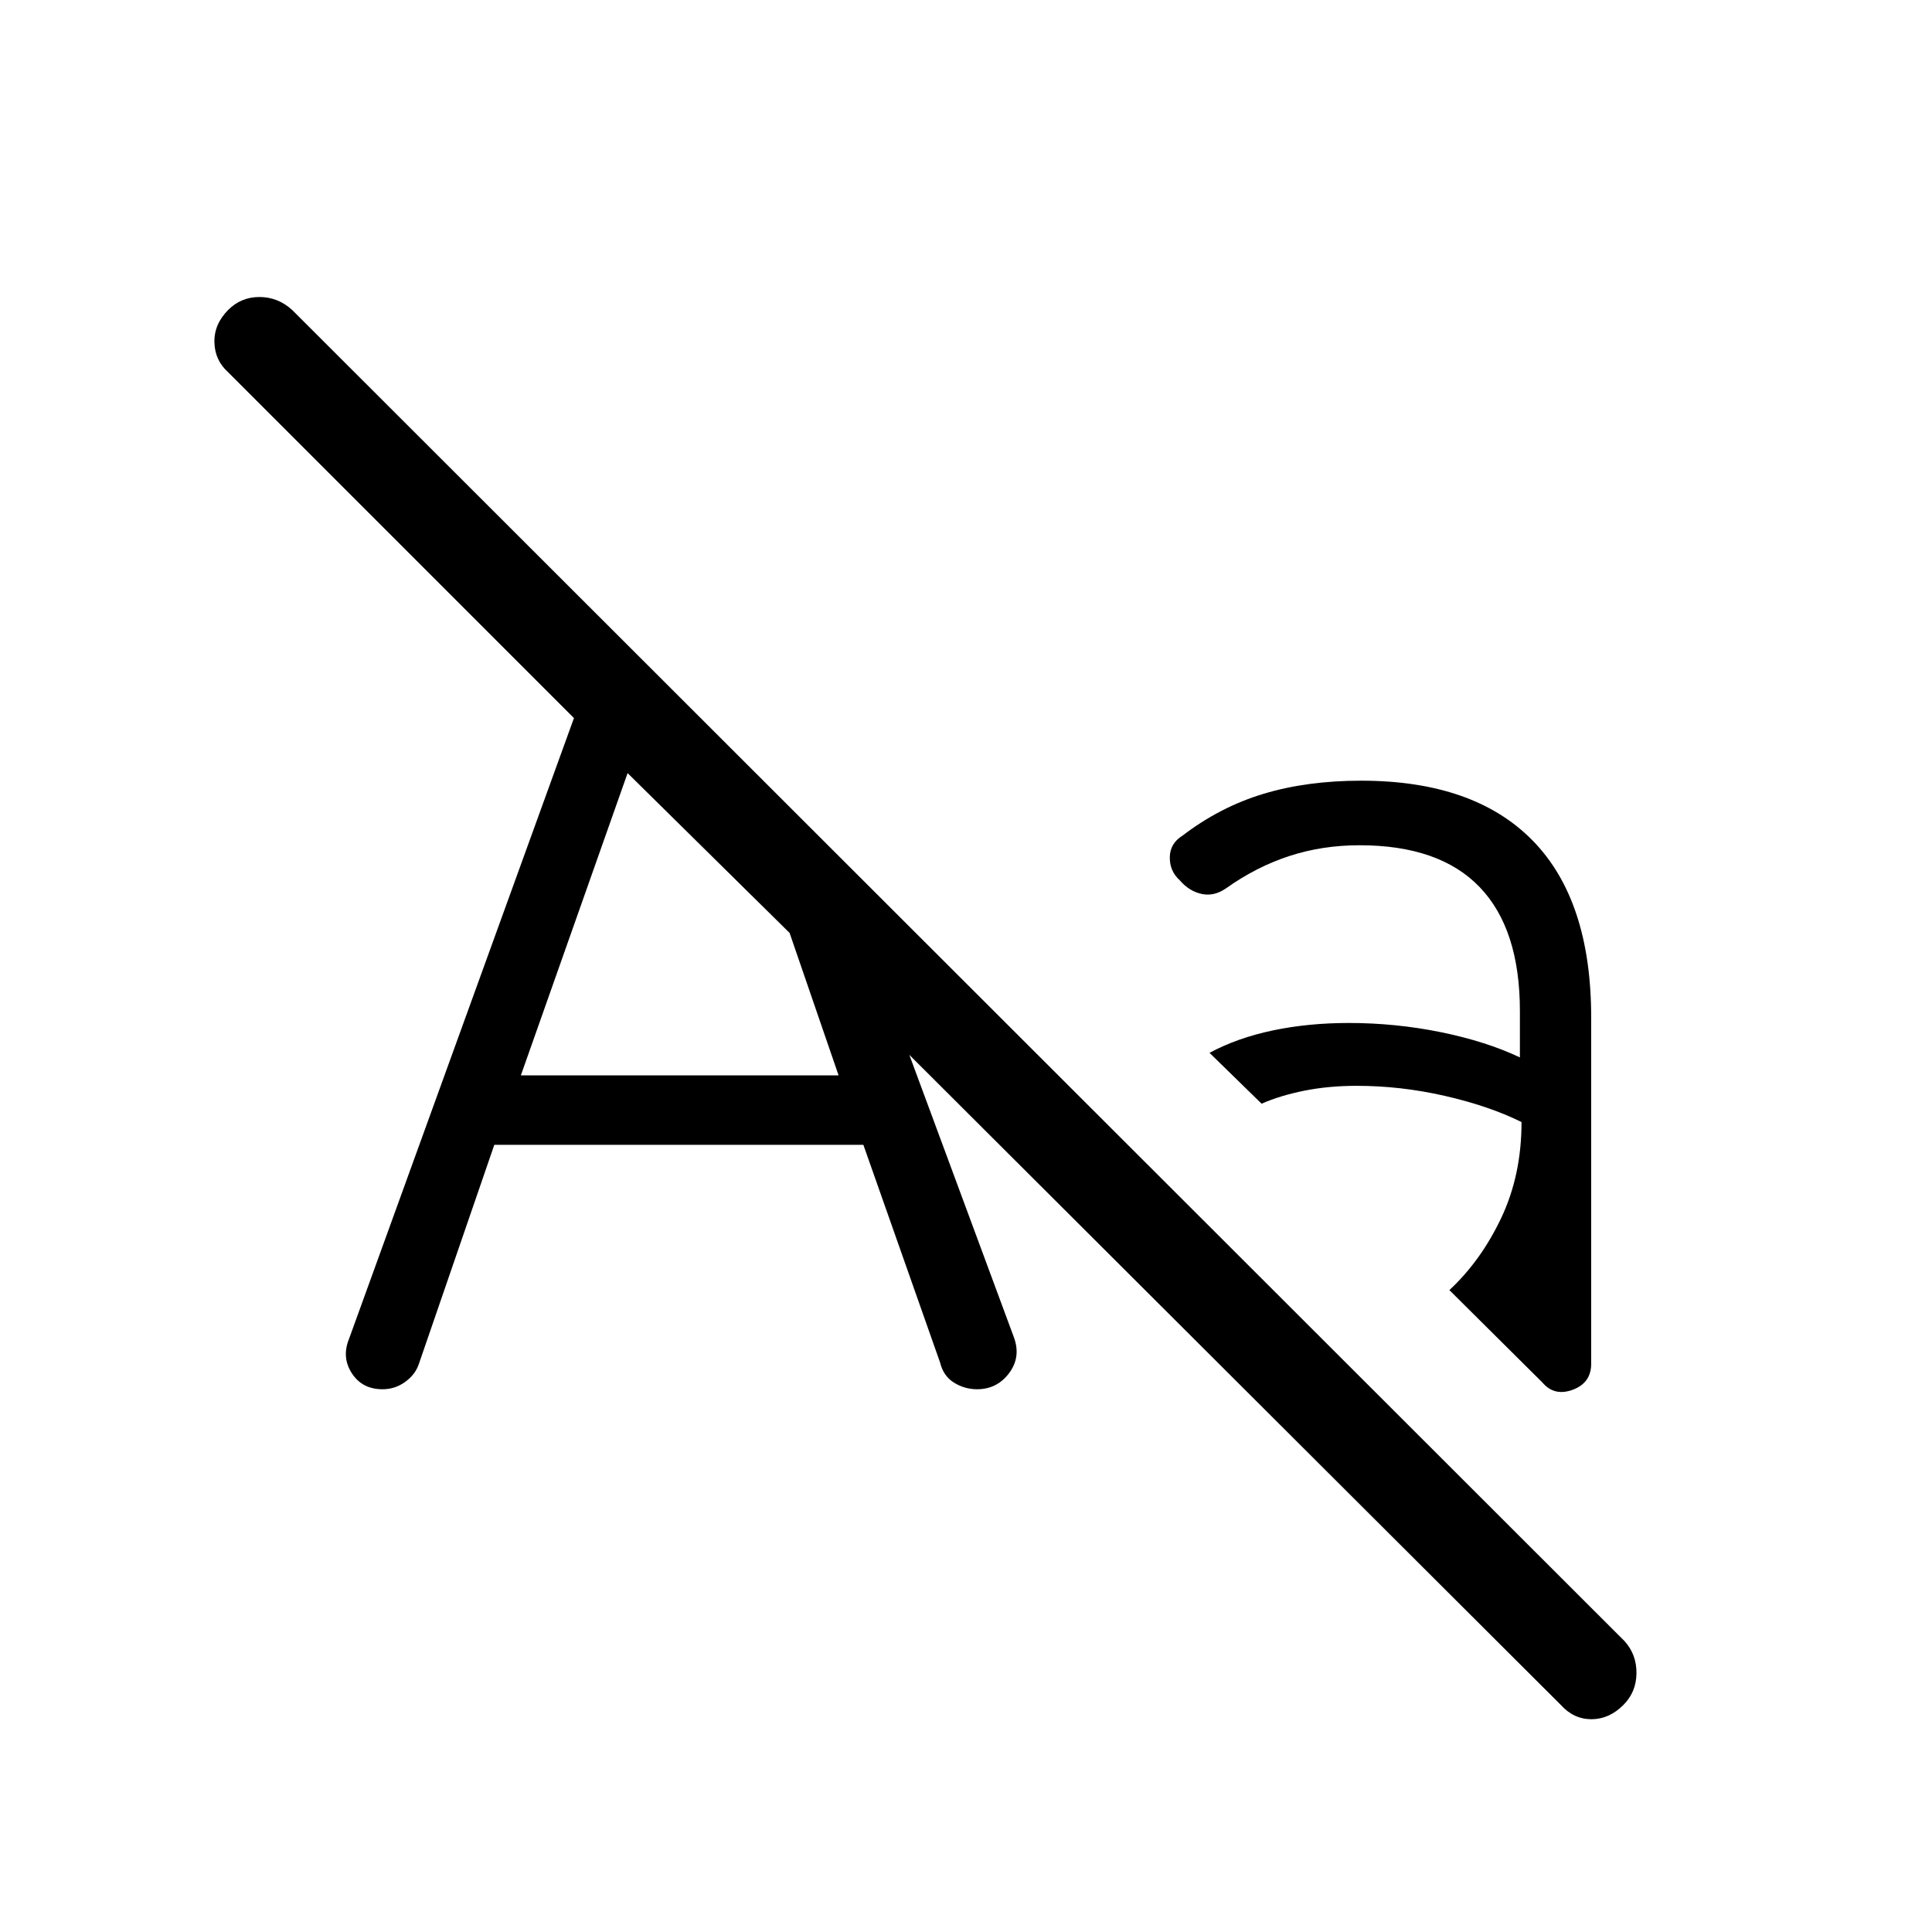<svg xmlns="http://www.w3.org/2000/svg" height="48" viewBox="0 -960 960 960" width="48"><path d="M190.08-269.69q-10.08 0-15.23-7.91-5.16-7.9-1.43-17.09l111.77-308.5-171.76-171.77q-6.7-6-6.89-15-.19-9 6.89-16.08 6.38-6.38 15.49-6.38 9.12 0 16.2 6.38L807.27-144.5q6 6.69 5.88 16-.11 9.31-6.5 15.69-7.07 7.08-15.88 7.08t-15.19-7.08L451.84-435.85l52.01 140.47q3.53 9.76-2.47 17.73-6 7.96-15.88 7.96-6.15 0-11.44-3.27-5.29-3.27-6.91-9.93L429-391.15H245.62L208.04-282q-1.81 5.15-6.81 8.73t-11.15 3.58Zm121.77-306.16-53.04 150.2h157.88l-24.34-70.78-80.5-79.42Zm408.34 256.89q15.69-14.58 25.77-35.87t10.08-47.63q-16.19-8-38.1-13-21.9-5-43.79-5-14 0-26.05 2.42-12.06 2.42-21.22 6.46L601-436.85q13.88-7.46 31.52-11.15 17.63-3.69 37.67-3.69 23.35 0 45.85 4.59 22.5 4.6 39.19 12.52v-23.07q0-40.7-19.96-61.52Q715.31-540 675.54-540q-18.5 0-34.87 5.35-16.36 5.34-31.32 15.96-6.04 4.23-12.25 2.88-6.22-1.34-10.87-6.77-5.04-4.54-4.96-11.44.08-6.9 6.31-10.75 18.65-14.27 40.27-20.79 21.61-6.52 48.5-6.52 56.03 0 85.17 29.7 29.13 29.69 29.13 87.96v172.07q0 9.5-9.15 12.91-9.16 3.4-15.08-3.6l-46.23-45.92Z"/></svg>